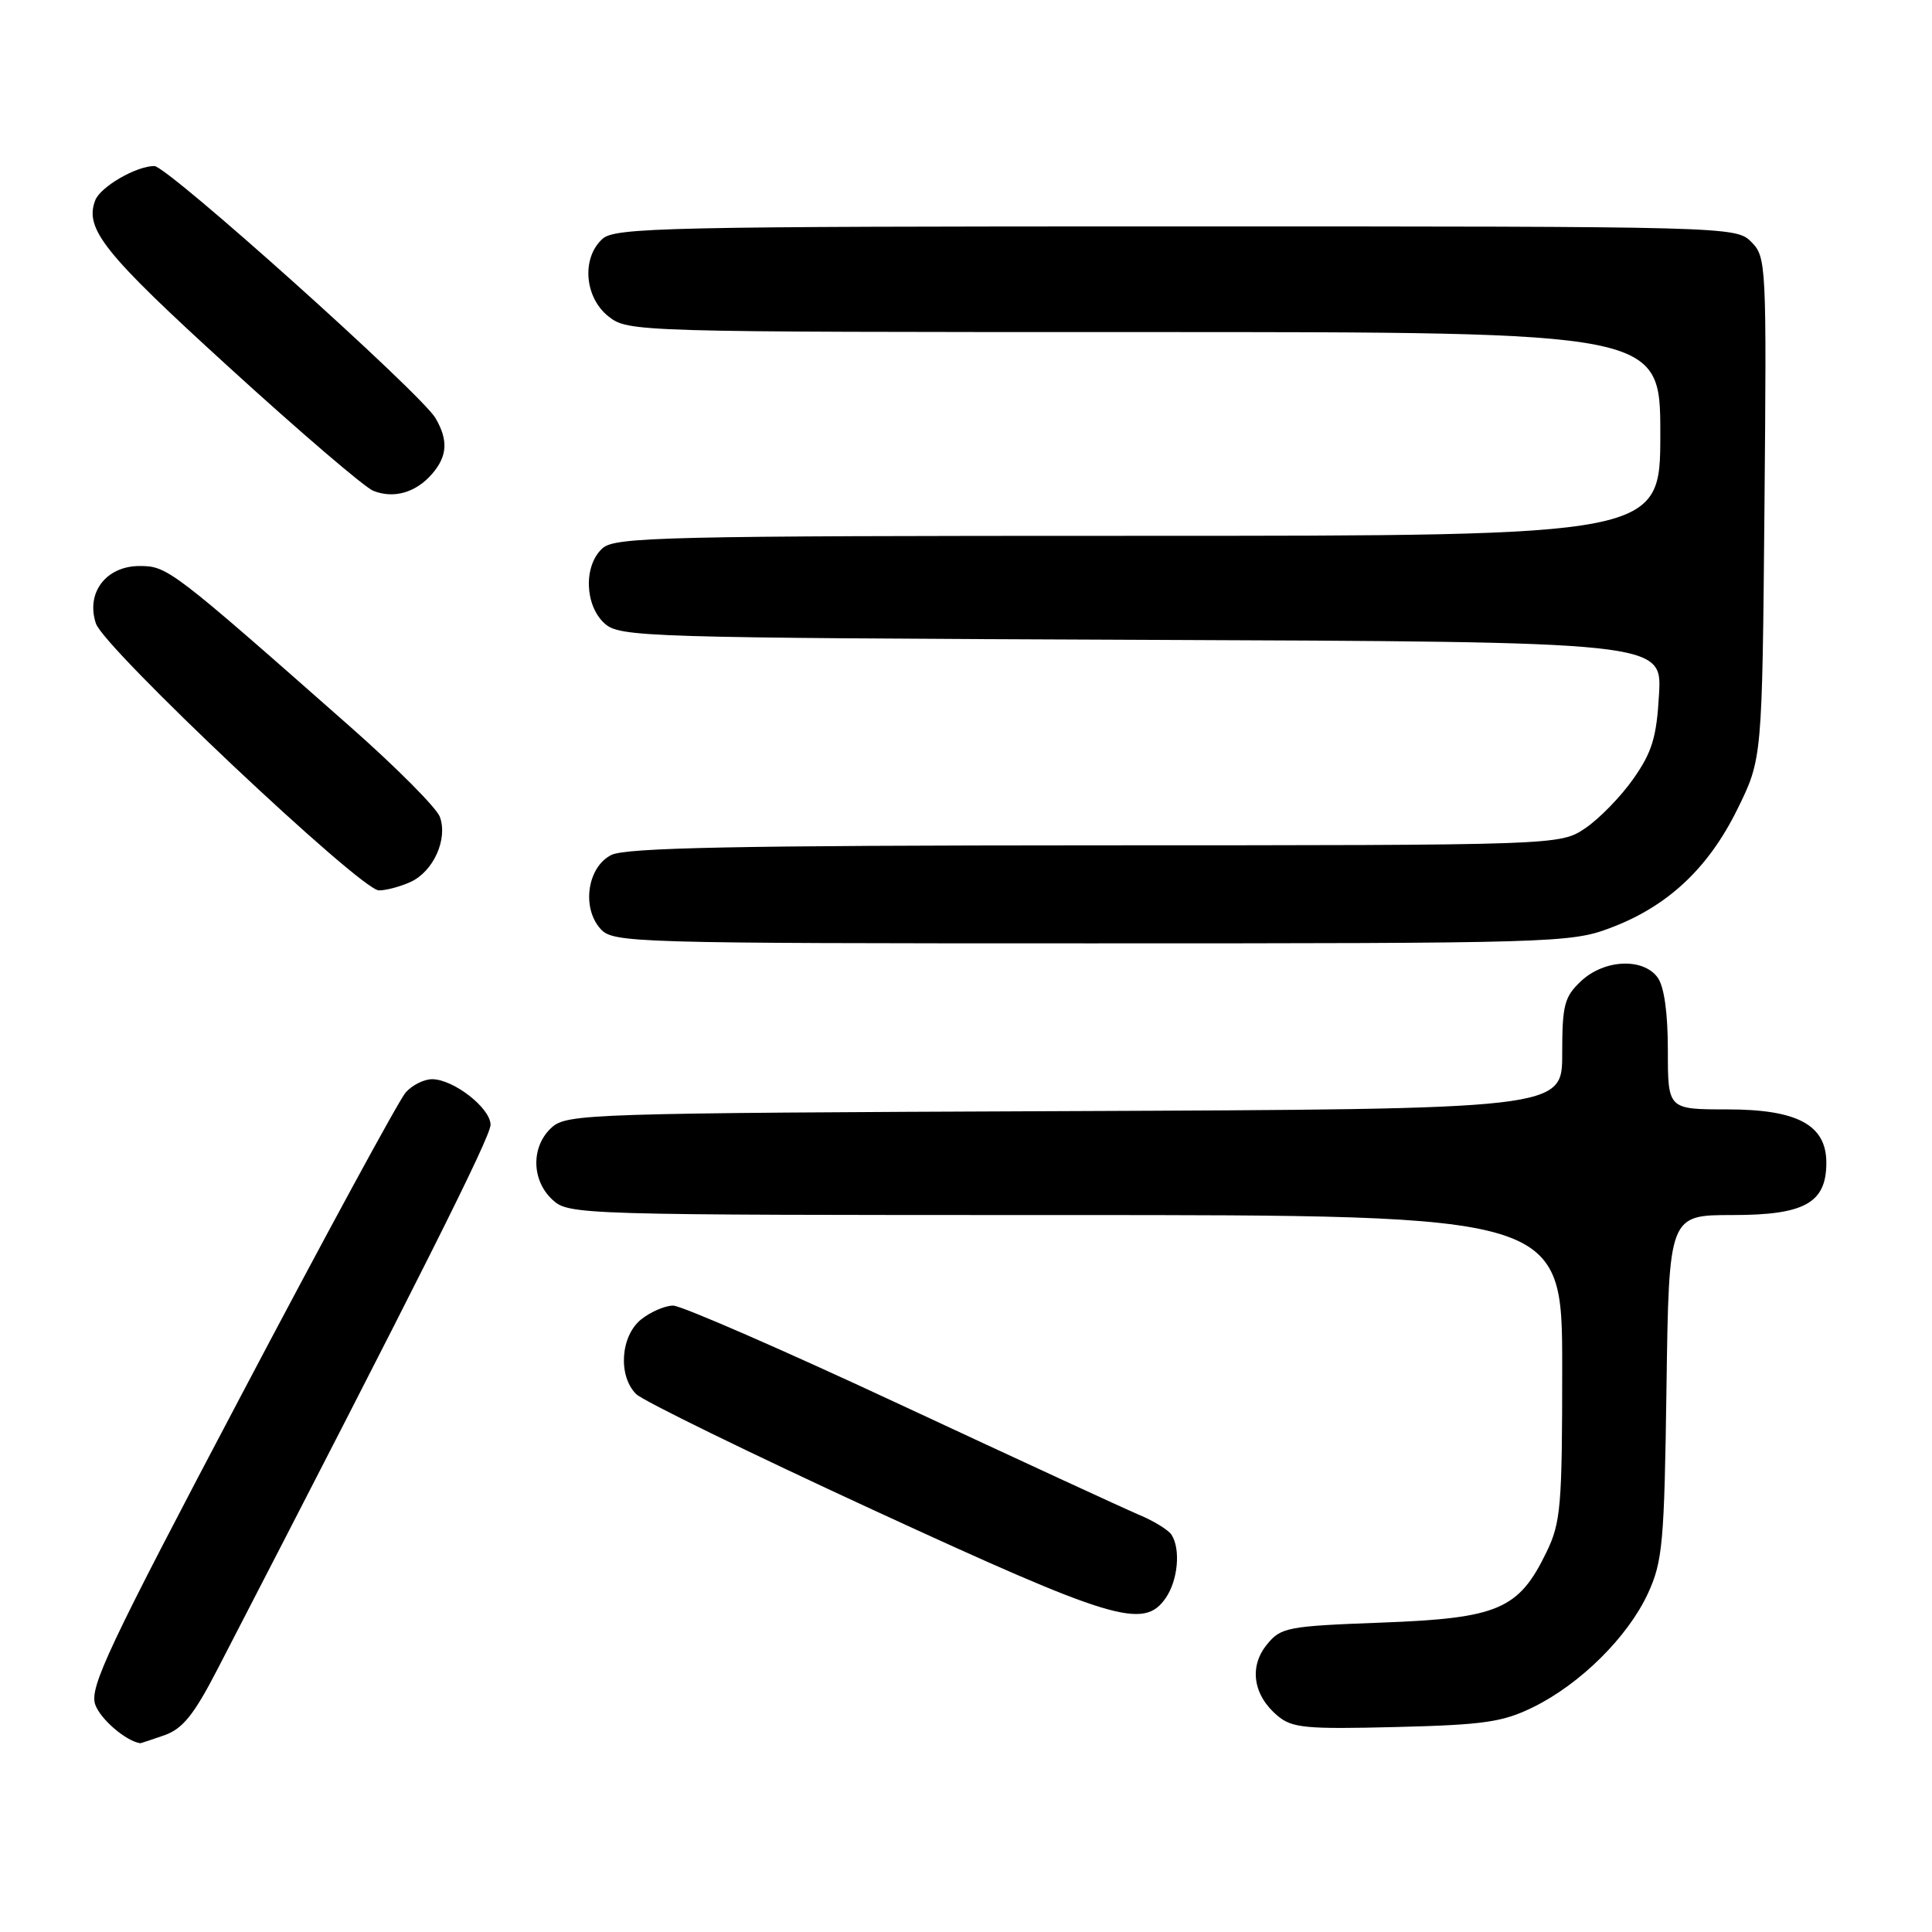 <?xml version="1.0" encoding="UTF-8" standalone="no"?>
<!DOCTYPE svg PUBLIC "-//W3C//DTD SVG 1.1//EN" "http://www.w3.org/Graphics/SVG/1.1/DTD/svg11.dtd" >
<svg xmlns="http://www.w3.org/2000/svg" xmlns:xlink="http://www.w3.org/1999/xlink" version="1.1" viewBox="0 0 256 256">
 <g >
 <path fill="currentColor"
d=" M 21.78 229.93 C 24.20 229.08 25.69 227.24 28.82 221.18 C 55.93 168.73 65.00 150.64 65.00 149.04 C 65.00 146.83 60.09 143.00 57.25 143.00 C 56.18 143.00 54.61 143.79 53.76 144.75 C 52.90 145.71 43.09 163.77 31.96 184.89 C 14.27 218.42 11.83 223.60 12.62 225.87 C 13.31 227.81 16.69 230.71 18.60 230.99 C 18.66 230.99 20.09 230.52 21.78 229.93 Z  M 203.19 226.19 C 209.42 223.12 215.69 216.90 218.35 211.16 C 220.31 206.90 220.53 204.54 220.82 183.75 C 221.14 161.00 221.14 161.00 229.57 161.00 C 239.13 161.00 242.00 159.40 242.00 154.07 C 242.00 149.06 238.17 147.00 228.87 147.00 C 221.00 147.00 221.00 147.00 221.00 139.19 C 221.00 134.19 220.51 130.71 219.64 129.52 C 217.71 126.88 212.56 127.12 209.49 130.01 C 207.28 132.09 207.00 133.16 207.00 139.65 C 207.00 146.96 207.00 146.96 141.10 147.23 C 77.91 147.49 75.12 147.58 73.10 149.40 C 70.36 151.89 70.39 156.36 73.19 158.96 C 75.35 160.97 76.34 161.00 141.19 161.00 C 207.00 161.00 207.00 161.00 207.00 181.18 C 207.00 199.60 206.82 201.75 204.91 205.68 C 201.24 213.26 198.52 214.42 183.16 215.00 C 170.52 215.47 169.71 215.63 167.85 217.94 C 165.48 220.86 166.05 224.63 169.27 227.34 C 171.20 228.97 172.99 229.14 184.97 228.84 C 196.66 228.55 199.14 228.19 203.19 226.19 Z  M 154.44 211.78 C 156.08 209.44 156.47 205.28 155.23 203.36 C 154.83 202.74 152.93 201.56 151.00 200.75 C 149.07 199.94 134.83 193.36 119.34 186.14 C 103.85 178.91 90.28 173.00 89.20 173.00 C 88.11 173.00 86.20 173.83 84.94 174.84 C 82.22 177.05 81.87 182.30 84.29 184.72 C 85.18 185.61 99.32 192.52 115.71 200.08 C 147.49 214.73 151.52 215.95 154.44 211.78 Z  M 213.29 122.99 C 220.93 120.14 226.33 115.10 230.21 107.23 C 233.50 100.55 233.50 100.55 233.80 67.32 C 234.09 34.96 234.05 34.05 232.05 32.05 C 230.02 30.02 229.27 30.00 155.83 30.00 C 88.21 30.00 81.50 30.15 79.83 31.65 C 77.03 34.19 77.44 39.41 80.63 41.93 C 83.24 43.98 83.99 44.00 151.63 44.00 C 220.00 44.00 220.00 44.00 220.00 57.50 C 220.00 71.00 220.00 71.00 150.83 71.00 C 87.87 71.00 81.49 71.15 79.83 72.65 C 77.31 74.93 77.46 80.20 80.10 82.60 C 82.12 84.42 84.97 84.51 151.22 84.78 C 220.22 85.05 220.22 85.05 219.83 91.98 C 219.51 97.70 218.91 99.66 216.43 103.19 C 214.78 105.55 211.91 108.49 210.06 109.74 C 206.70 112.00 206.70 112.00 145.10 112.01 C 97.63 112.03 82.93 112.32 81.00 113.29 C 77.82 114.89 77.04 120.29 79.58 123.09 C 81.25 124.93 83.62 125.00 144.62 125.00 C 205.56 125.00 208.13 124.93 213.29 122.99 Z  M 54.39 116.87 C 57.43 115.48 59.37 111.18 58.28 108.23 C 57.84 107.04 52.53 101.70 46.49 96.37 C 22.75 75.43 22.19 75.00 18.50 75.00 C 14.05 75.00 11.35 78.55 12.71 82.62 C 13.80 85.90 47.80 117.96 50.20 117.98 C 51.14 117.99 53.02 117.49 54.39 116.87 Z  M 57.25 62.80 C 59.28 60.45 59.42 58.34 57.71 55.41 C 55.81 52.15 22.19 22.00 20.45 22.00 C 18.05 22.00 13.31 24.75 12.62 26.54 C 11.17 30.32 13.76 33.55 30.32 48.64 C 39.71 57.21 48.32 64.58 49.45 65.03 C 52.17 66.12 55.10 65.28 57.25 62.80 Z "/>
</g>
</svg>